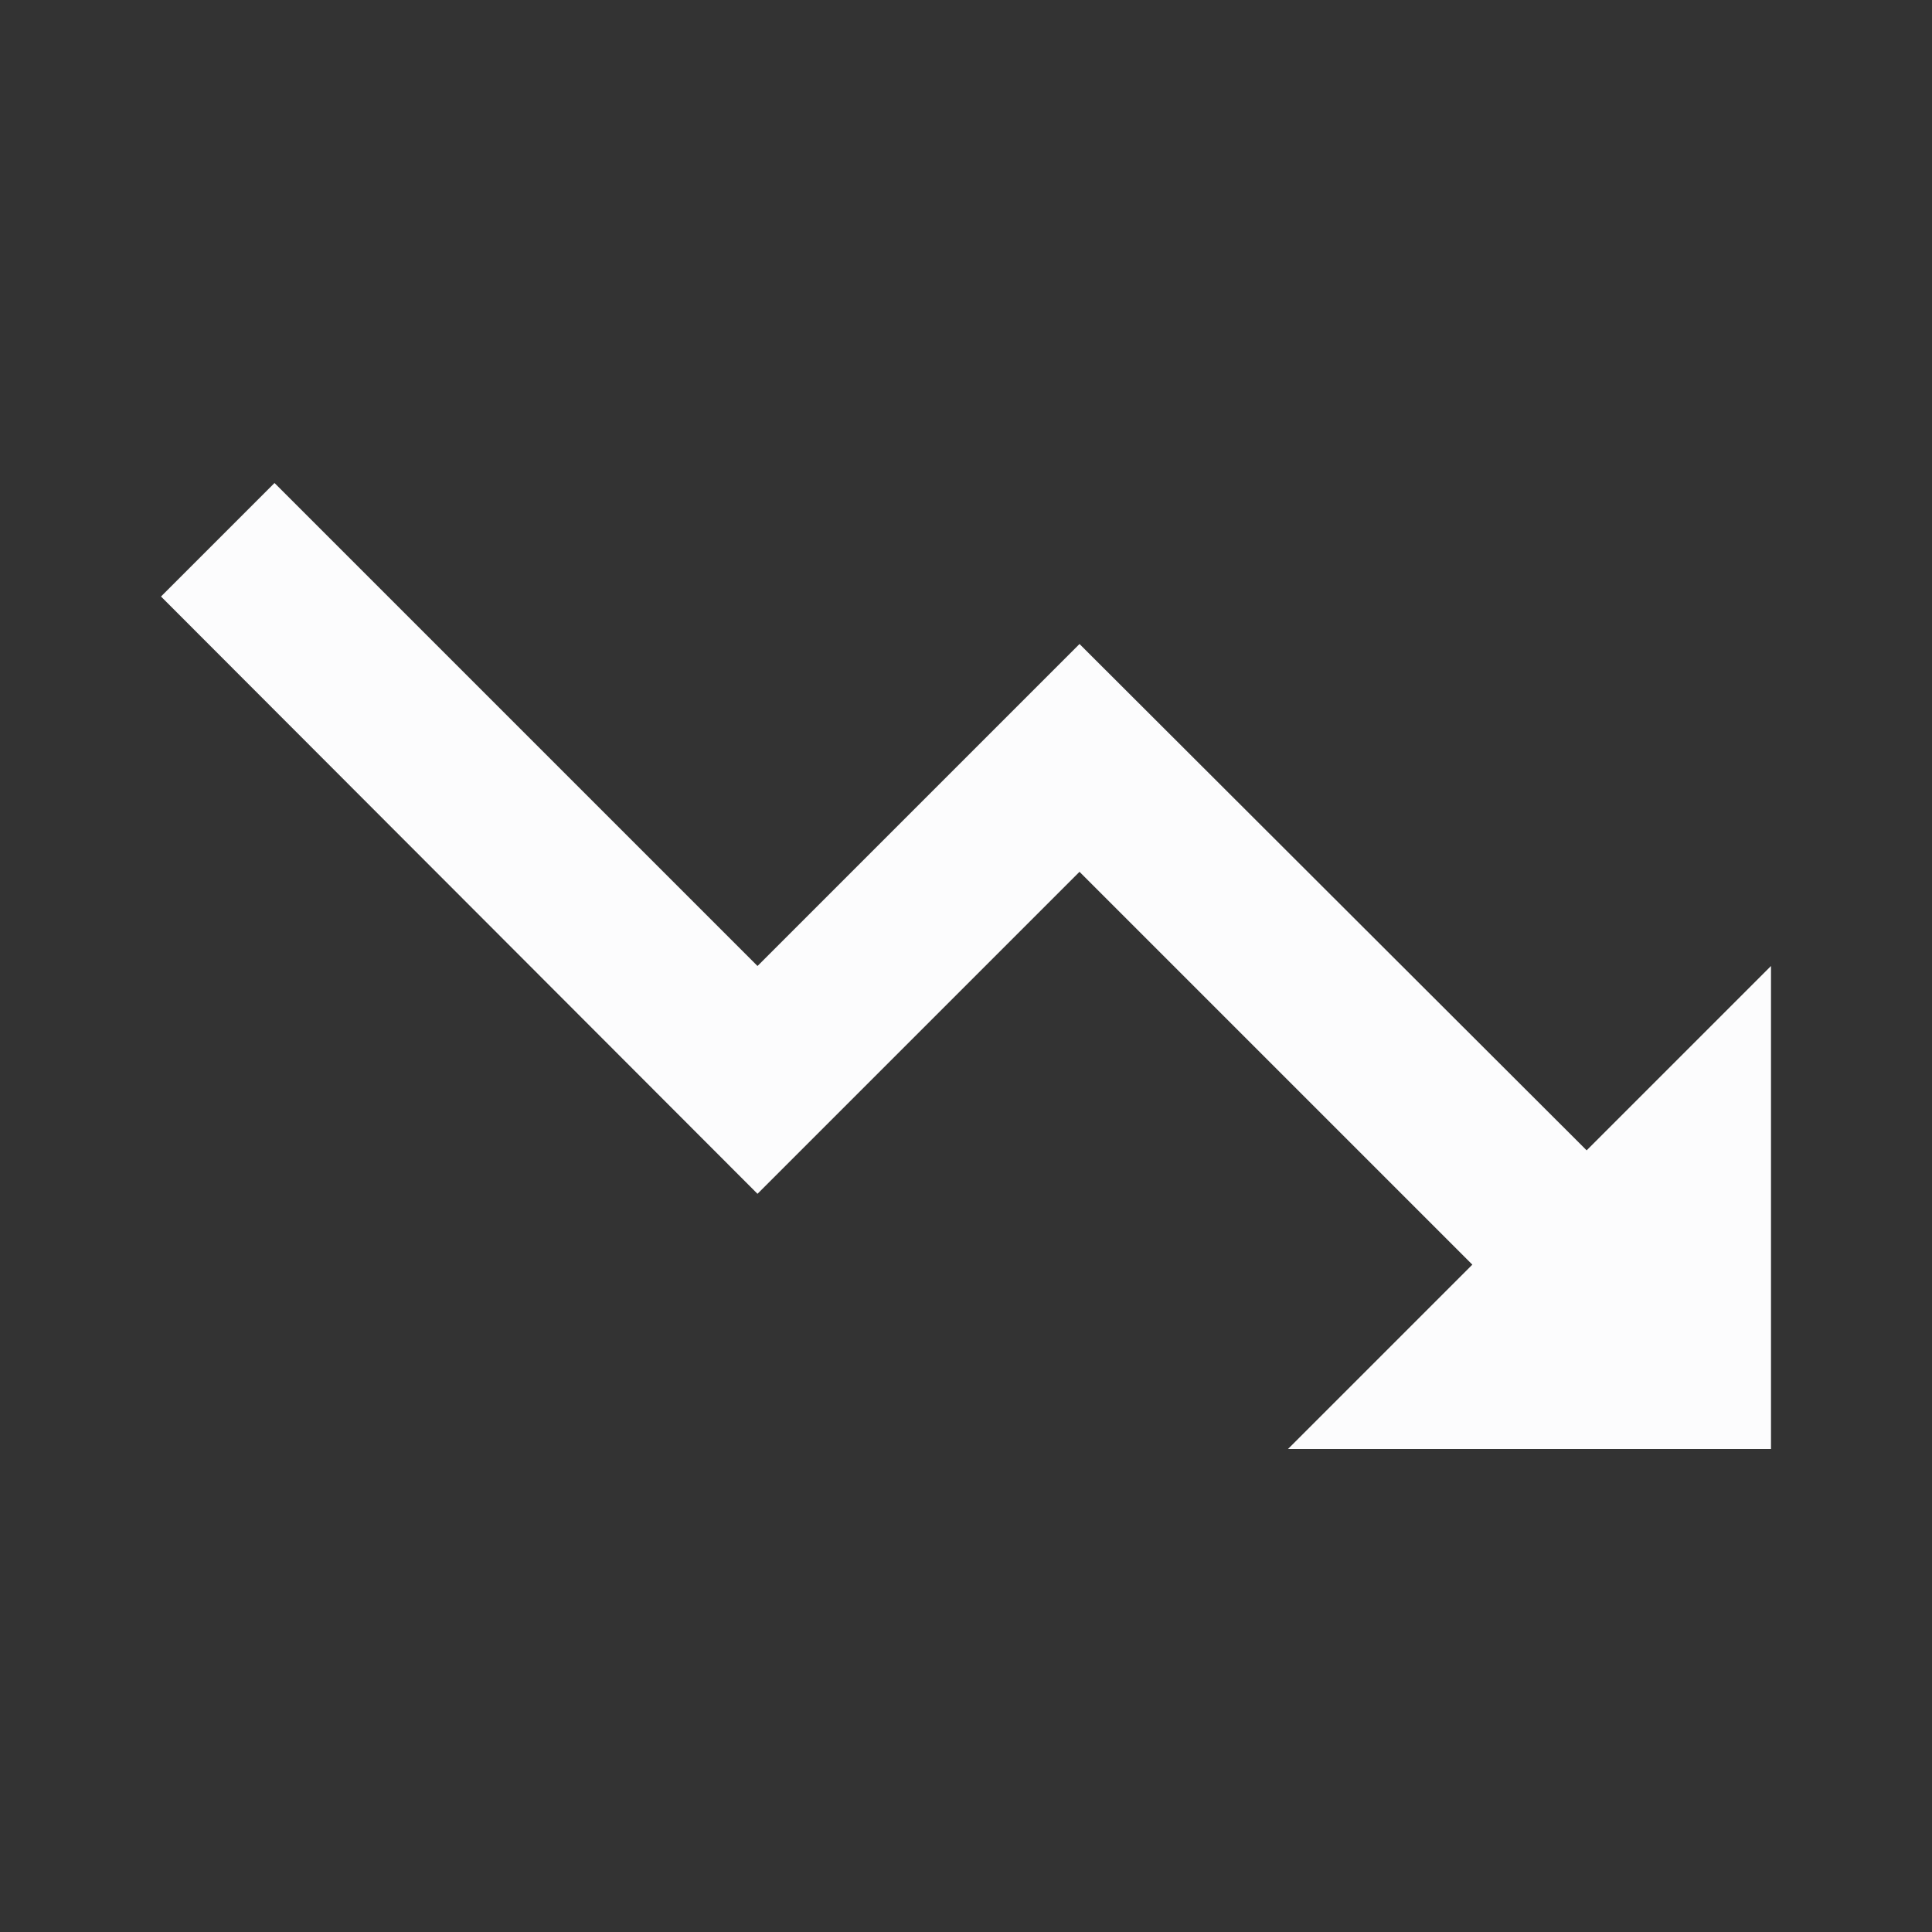 <svg width="24" height="24" viewBox="0 0 24 24" fill="none" xmlns="http://www.w3.org/2000/svg">
<rect x="0" y="0" width="24" height="24" fill="#333333" stroke="none"/>
<g clip-path="url(#clip0_19_26328)">
<path d="M16 18L18.29 15.71L13.41 10.83L9.41 14.83L2 7.41L3.41 6L9.41 12L13.41 8L19.71 14.29L22 12V18H16Z" fill="#FCFCFD"/>
</g>
<defs>
<clipPath id="clip0_19_26328">
<rect width="24" height="24" fill="white"/>
</clipPath>
</defs>
</svg>
